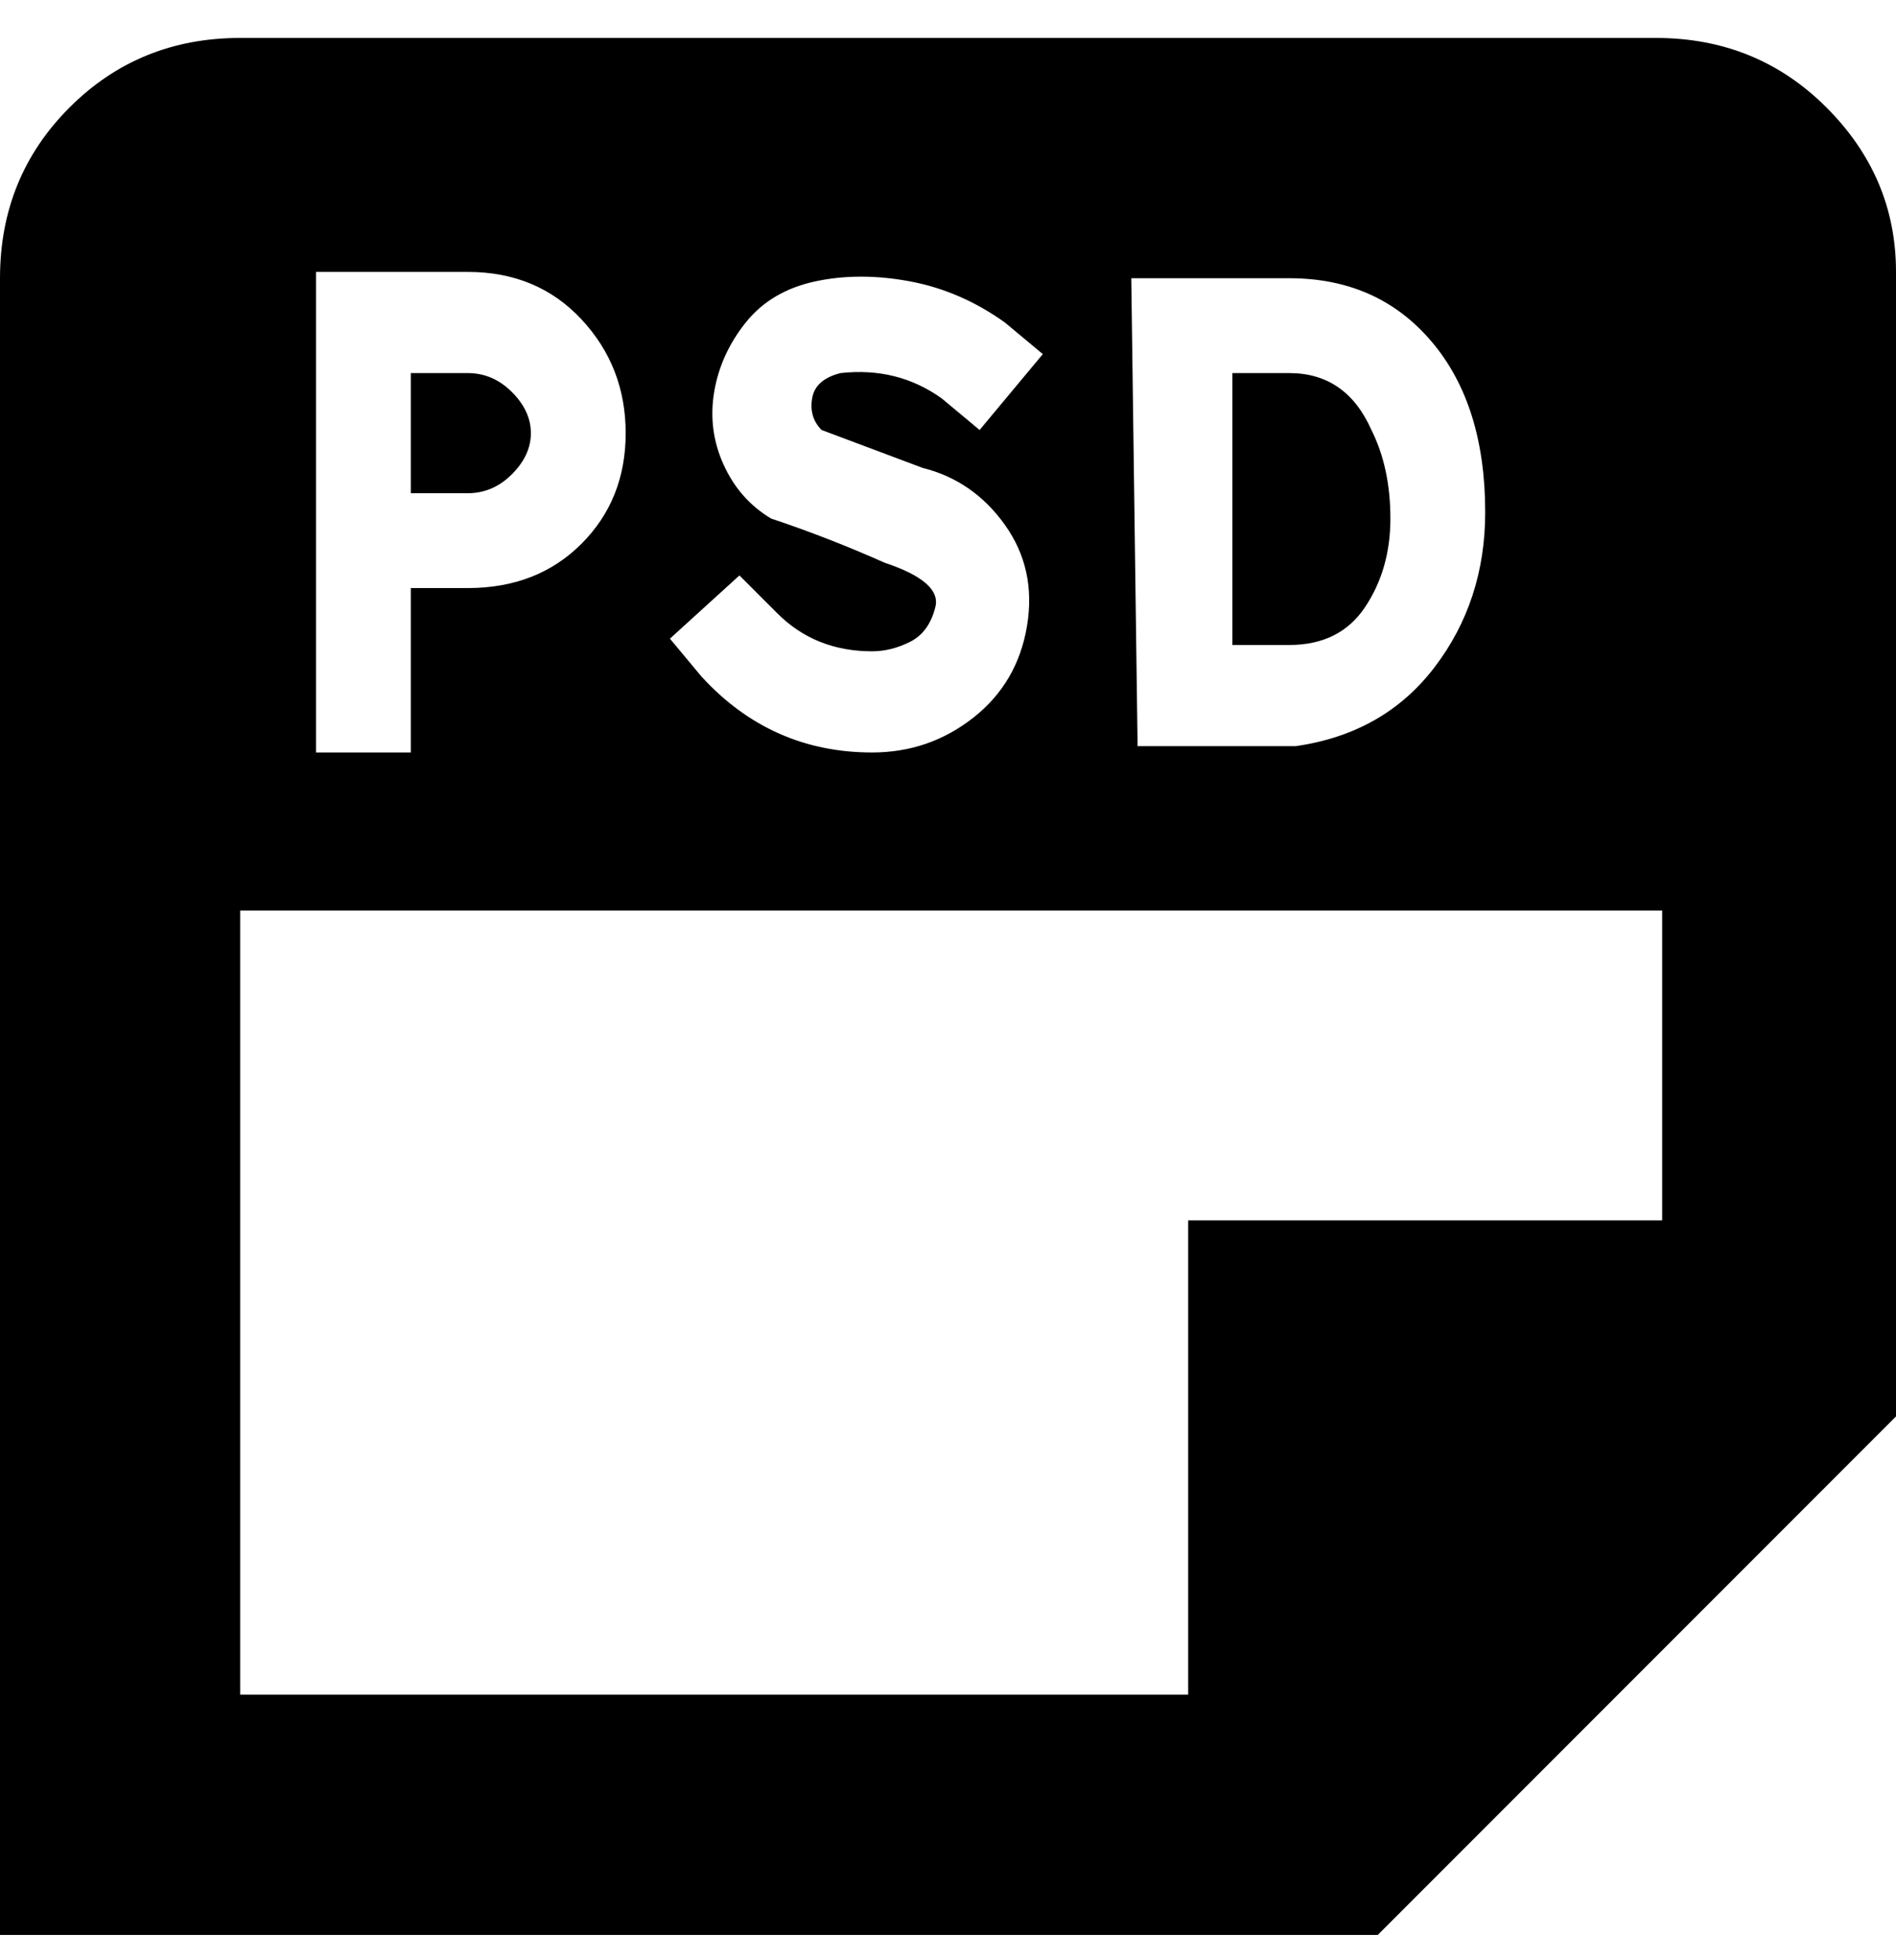 <svg viewBox="0 0 300 310" xmlns="http://www.w3.org/2000/svg"><path d="M74 78q4 0 7-3t3-6.5q0-3.5-3-6.5t-7-3h-9v19h9zm130 24q8 0 12-6t4-14q0-8-3-14-4-9-13-9h-9v43h9zm59-96H38Q22 6 11 17T0 44v262h218l82-82V43q0-15-11-26T262 6h1zm-84 38h25q14 0 22.5 10t8.5 27q0 14-8 24.5T205 118h-25l-1-74zm-39 45q-9-4-18-7-5-3-7.5-8.5T113 62q1-6 5-11t11-6.5q7-1.5 15 0t15 6.5l6 5-10 12-6-5q-7-5-16-4-4 1-4.5 4t1.5 5l16 6q8 2 13 9t3.5 16q-1.5 9-8.5 14.5t-16 5.5q-16 0-27-12l-5-6 11-10 6 6q6 6 15 6 3 0 6-1.5t4-5.5q1-4-8-7zM50 43h24q11 0 18 7.5t7 18Q99 79 92 86t-18 7h-9v26H50V43zm213 150h-75v75H38V144h225v49z"/></svg>